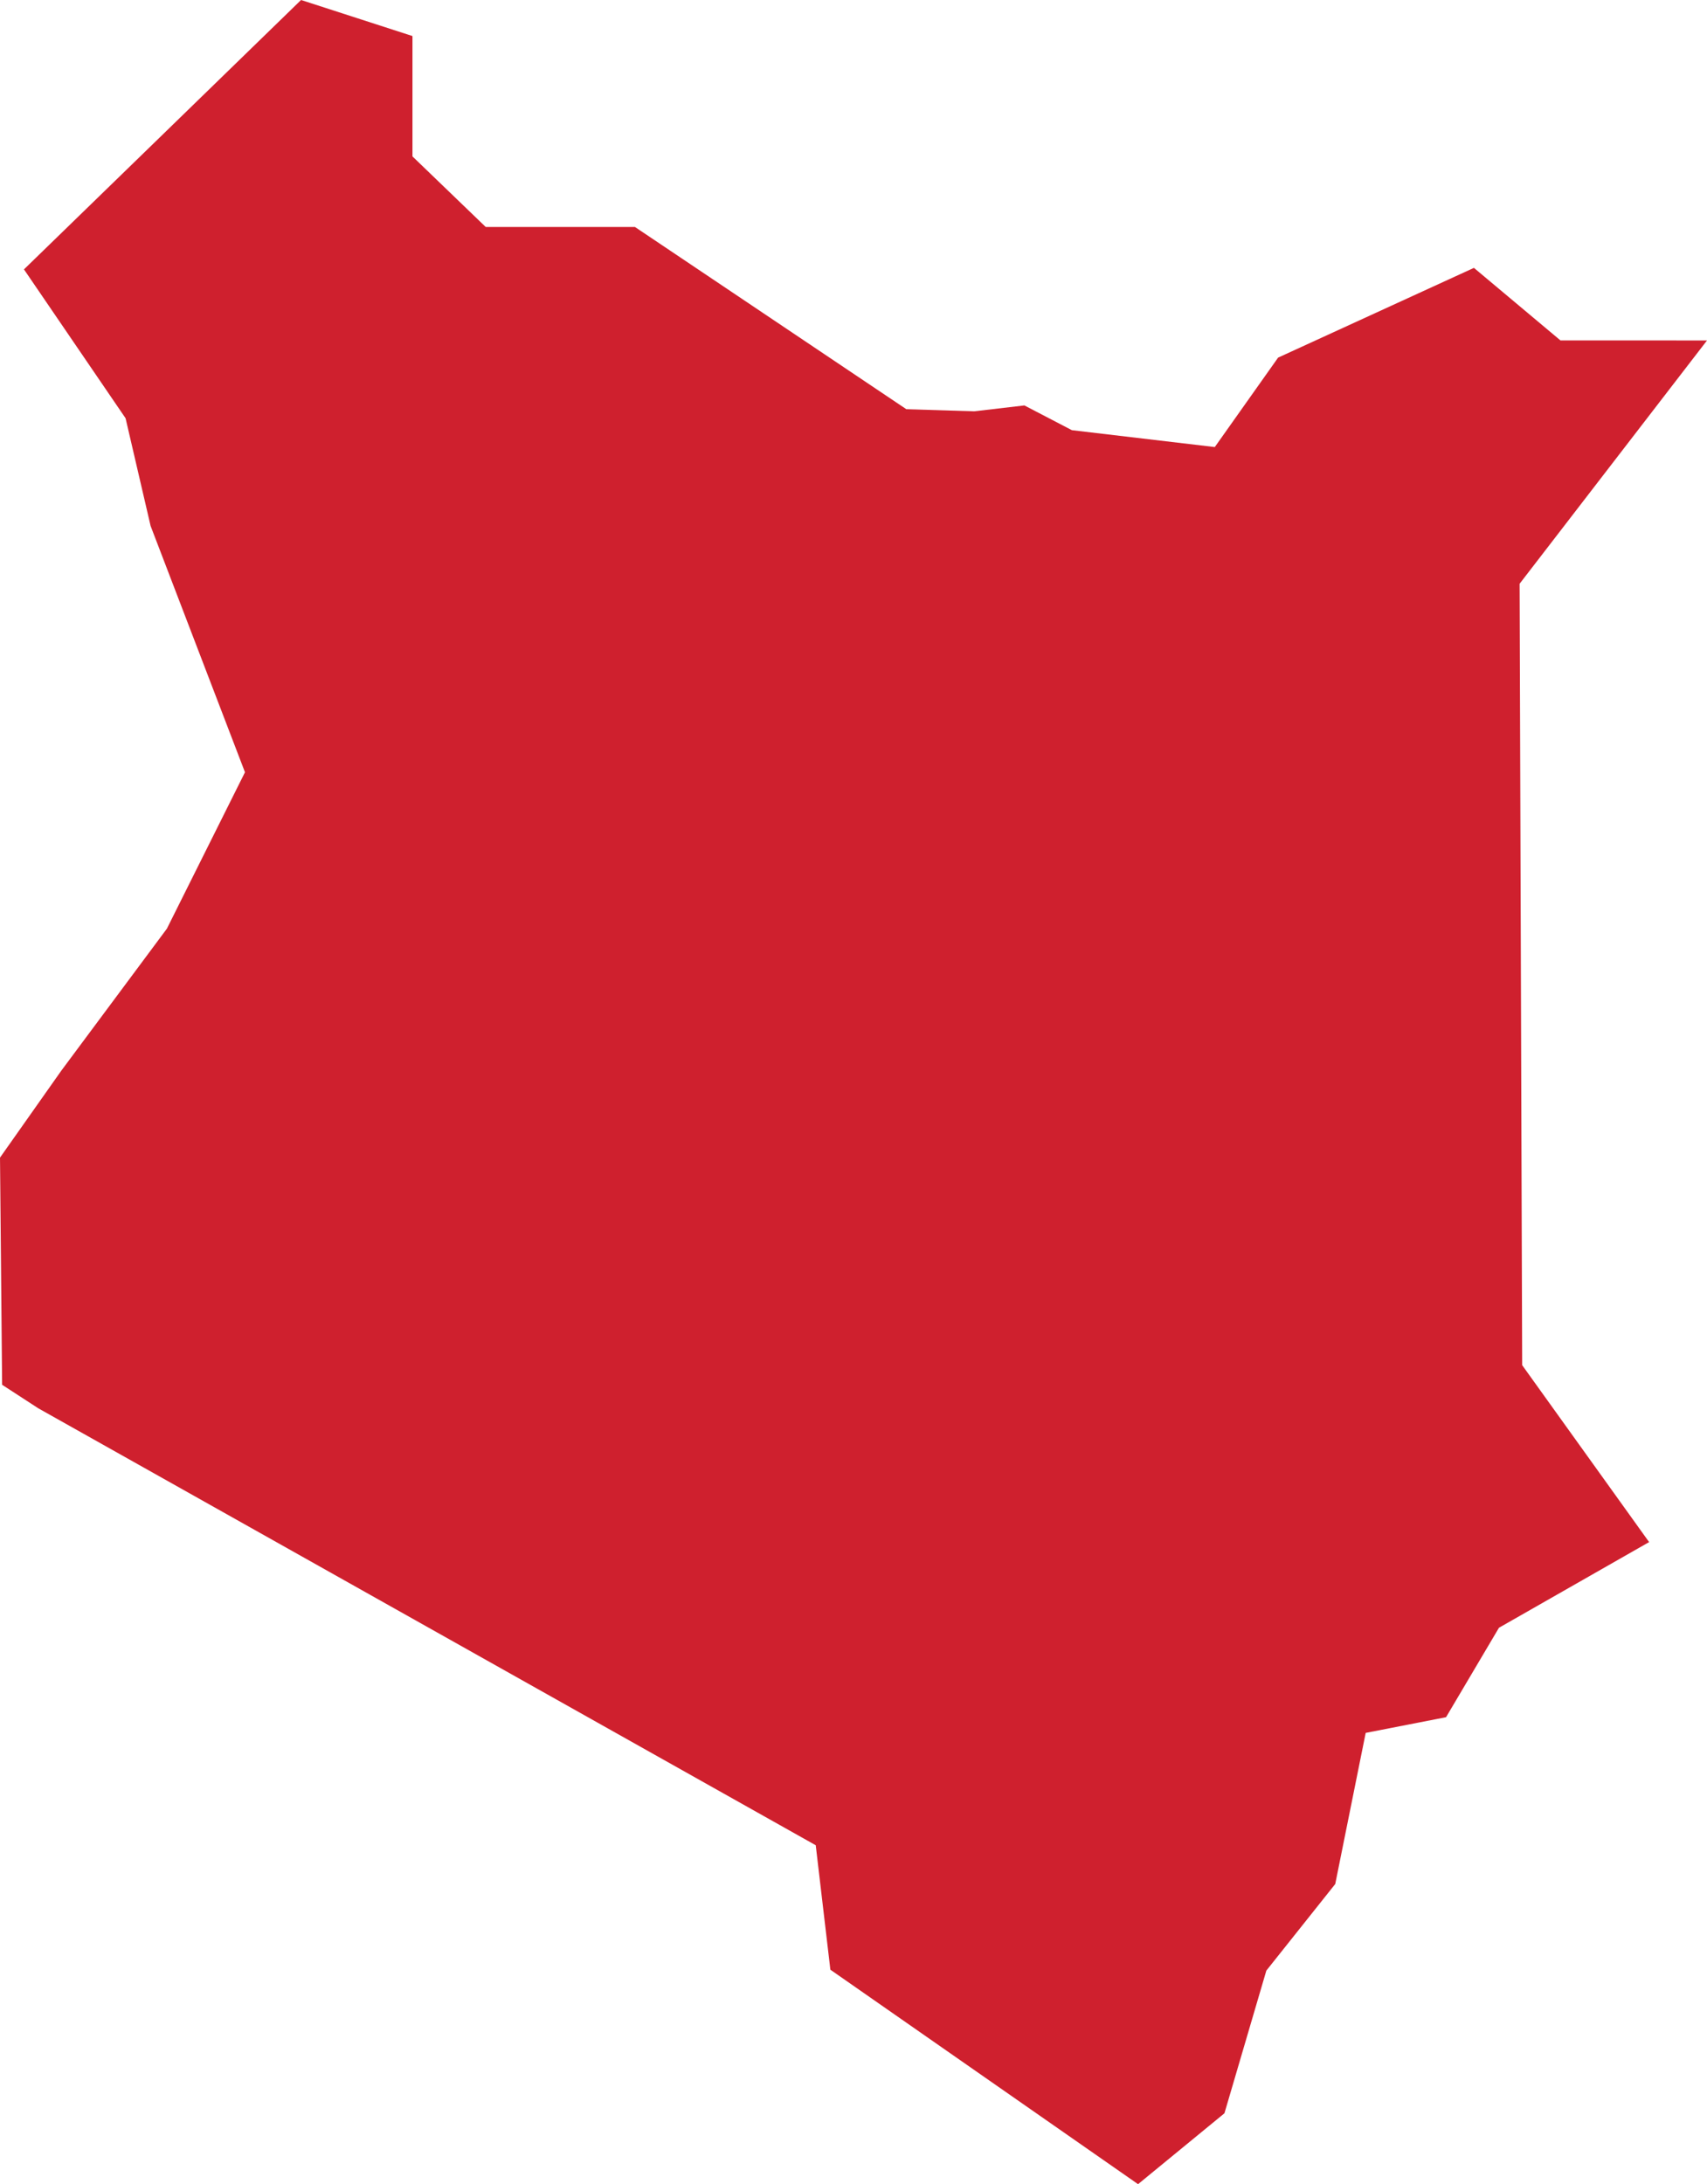 <?xml version="1.0" encoding="UTF-8" standalone="no"?>
<svg
   xmlns:dc="http://purl.org/dc/elements/1.1/"
   xmlns:cc="http://creativecommons.org/ns#"
   xmlns:rdf="http://www.w3.org/1999/02/22-rdf-syntax-ns#"
   xmlns:svg="http://www.w3.org/2000/svg"
   xmlns="http://www.w3.org/2000/svg"
   xmlns:sodipodi="http://sodipodi.sourceforge.net/DTD/sodipodi-0.dtd"
   xmlns:inkscape="http://www.inkscape.org/namespaces/inkscape"
   id="svg2"
   version="1.1"
   inkscape:version="0.91 r13725"
   sodipodi:docname="KEN.svg"
   width="11.323"
   height="14.482">
  <defs
     id="defs8" />
  <sodipodi:namedview
     pagecolor="#ffffff"
     bordercolor="#666666"
     borderopacity="1"
     objecttolerance="10"
     gridtolerance="10"
     guidetolerance="10"
     inkscape:pageopacity="0"
     inkscape:pageshadow="2"
     inkscape:window-width="480"
     inkscape:window-height="419"
     id="namedview6"
     showgrid="false"
     inkscape:zoom="2.36"
     inkscape:cx="-126.20419"
     inkscape:cy="84.651406"
     inkscape:window-x="433"
     inkscape:window-y="149"
     inkscape:window-maximized="0"
     inkscape:current-layer="svg2" />
  <path
     d="m 10.097,9.051 0.842,1.173 -0.996,0.568 -0.351,0.593 -0.533,0.104 -0.202,1.002 -0.457,0.574 -0.278,0.946 -0.573,0.47 -2.041,-1.422 -0.097,-0.825 -5.157,-2.897 -0.24,-0.156 L 3.3020918e-5,7.675 0.407,7.098 1.107,6.157 l 0.518,-1.037 -0.626,-1.633 -0.166,-0.714 -0.674,-0.987 L 1.033,0.937 1.997,-4.4444445e-6 2.736,0.239 l 0,0.798 0.486,0.468 0.99,0 1.8,1.208 0.45,0.014 0.333,-0.039 0.315,0.164 0.948,0.112 0.42,-0.593 1.299,-0.595 0.574,0.481 0.972,2.6e-4 -1.243,1.613 0.017,5.181 z"
     style="fill:#cf202e"
     id="path4"
     inkscape:connector-curvature="0" />
</svg>
